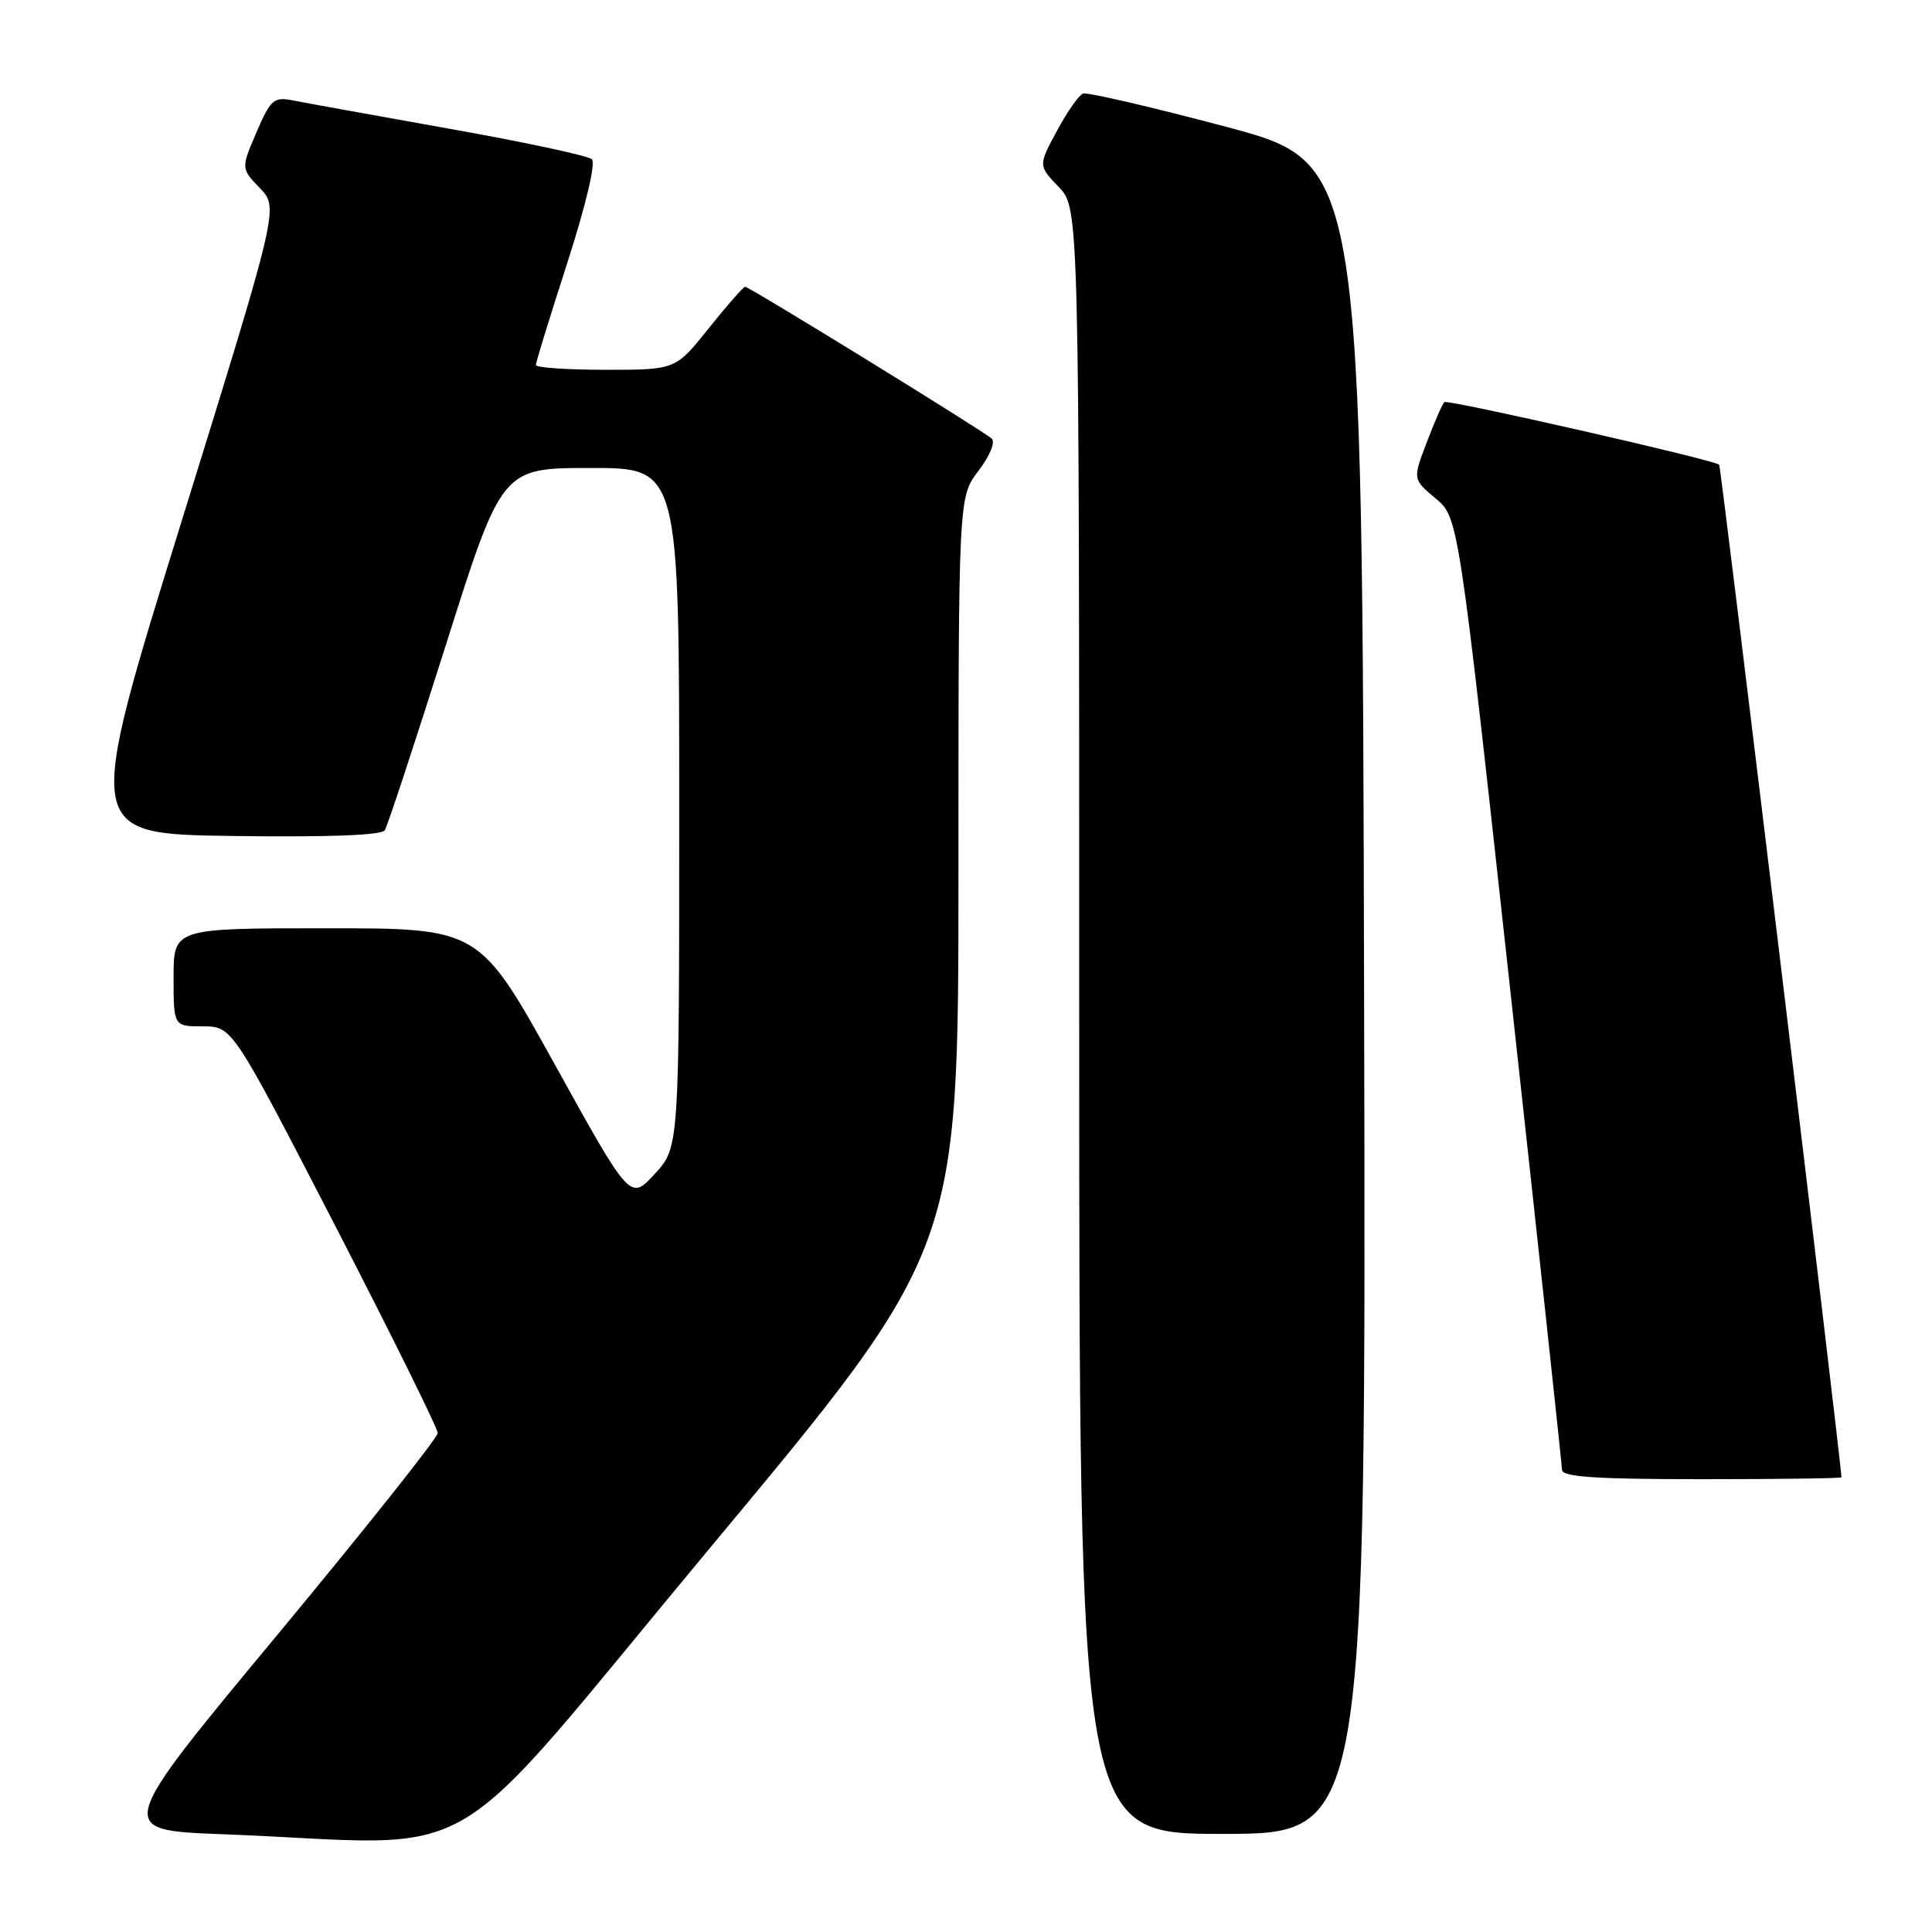<?xml version="1.0" encoding="UTF-8" standalone="no"?>
<!DOCTYPE svg PUBLIC "-//W3C//DTD SVG 1.1//EN" "http://www.w3.org/Graphics/SVG/1.1/DTD/svg11.dtd" >
<svg xmlns="http://www.w3.org/2000/svg" xmlns:xlink="http://www.w3.org/1999/xlink" version="1.1" viewBox="0 0 256 256">
 <g >
 <path fill="currentColor"
d=" M 94.34 204.79 C 127.00 165.58 127.00 165.58 127.00 115.73 C 127.00 65.87 127.00 65.87 129.65 62.39 C 131.17 60.40 131.92 58.56 131.40 58.11 C 130.14 57.00 99.29 38.00 98.74 38.00 C 98.50 38.00 96.32 40.48 93.91 43.50 C 89.52 49.00 89.52 49.00 80.26 49.00 C 75.17 49.00 71.00 48.71 71.00 48.37 C 71.00 48.02 72.88 41.93 75.17 34.83 C 77.64 27.16 78.96 21.59 78.42 21.10 C 77.91 20.63 69.40 18.81 59.50 17.05 C 49.60 15.28 40.27 13.60 38.77 13.30 C 36.28 12.81 35.85 13.19 33.98 17.54 C 31.93 22.32 31.93 22.32 34.44 24.93 C 36.94 27.55 36.94 27.55 24.08 69.02 C 11.21 110.50 11.21 110.50 30.78 110.77 C 43.48 110.95 50.58 110.68 50.99 110.01 C 51.35 109.44 54.98 98.41 59.07 85.49 C 66.50 62.01 66.50 62.01 78.25 62.01 C 90.00 62.00 90.00 62.00 90.00 107.01 C 90.00 152.03 90.00 152.03 86.75 155.56 C 83.50 159.09 83.50 159.09 73.51 141.04 C 63.51 123.00 63.51 123.00 43.26 123.00 C 23.00 123.00 23.00 123.00 23.00 129.50 C 23.00 136.00 23.00 136.00 26.89 136.00 C 30.78 136.00 30.78 136.00 44.39 162.37 C 51.87 176.88 58.00 189.26 58.00 189.89 C 58.00 190.51 48.39 202.60 36.64 216.76 C 15.27 242.50 15.27 242.50 29.39 243.04 C 65.30 244.42 57.51 249.01 94.34 204.79 Z  M 180.75 132.30 C 180.50 21.61 180.50 21.61 162.50 16.81 C 152.60 14.18 144.05 12.19 143.50 12.40 C 142.95 12.61 141.39 14.84 140.04 17.36 C 137.57 21.94 137.57 21.94 140.29 24.78 C 143.00 27.61 143.00 27.61 143.00 135.30 C 143.00 243.00 143.00 243.00 162.00 243.00 C 181.01 243.00 181.01 243.00 180.75 132.30 Z  M 244.00 195.75 C 244.00 194.04 228.03 61.72 227.80 61.57 C 226.73 60.84 191.78 52.89 191.38 53.28 C 191.11 53.55 190.06 55.96 189.04 58.64 C 187.19 63.50 187.19 63.50 190.22 66.04 C 193.26 68.58 193.26 68.58 200.10 131.04 C 203.87 165.39 206.96 194.06 206.97 194.75 C 206.99 195.70 211.38 196.00 225.50 196.00 C 235.68 196.00 244.00 195.89 244.00 195.75 Z "/>
</g>
</svg>